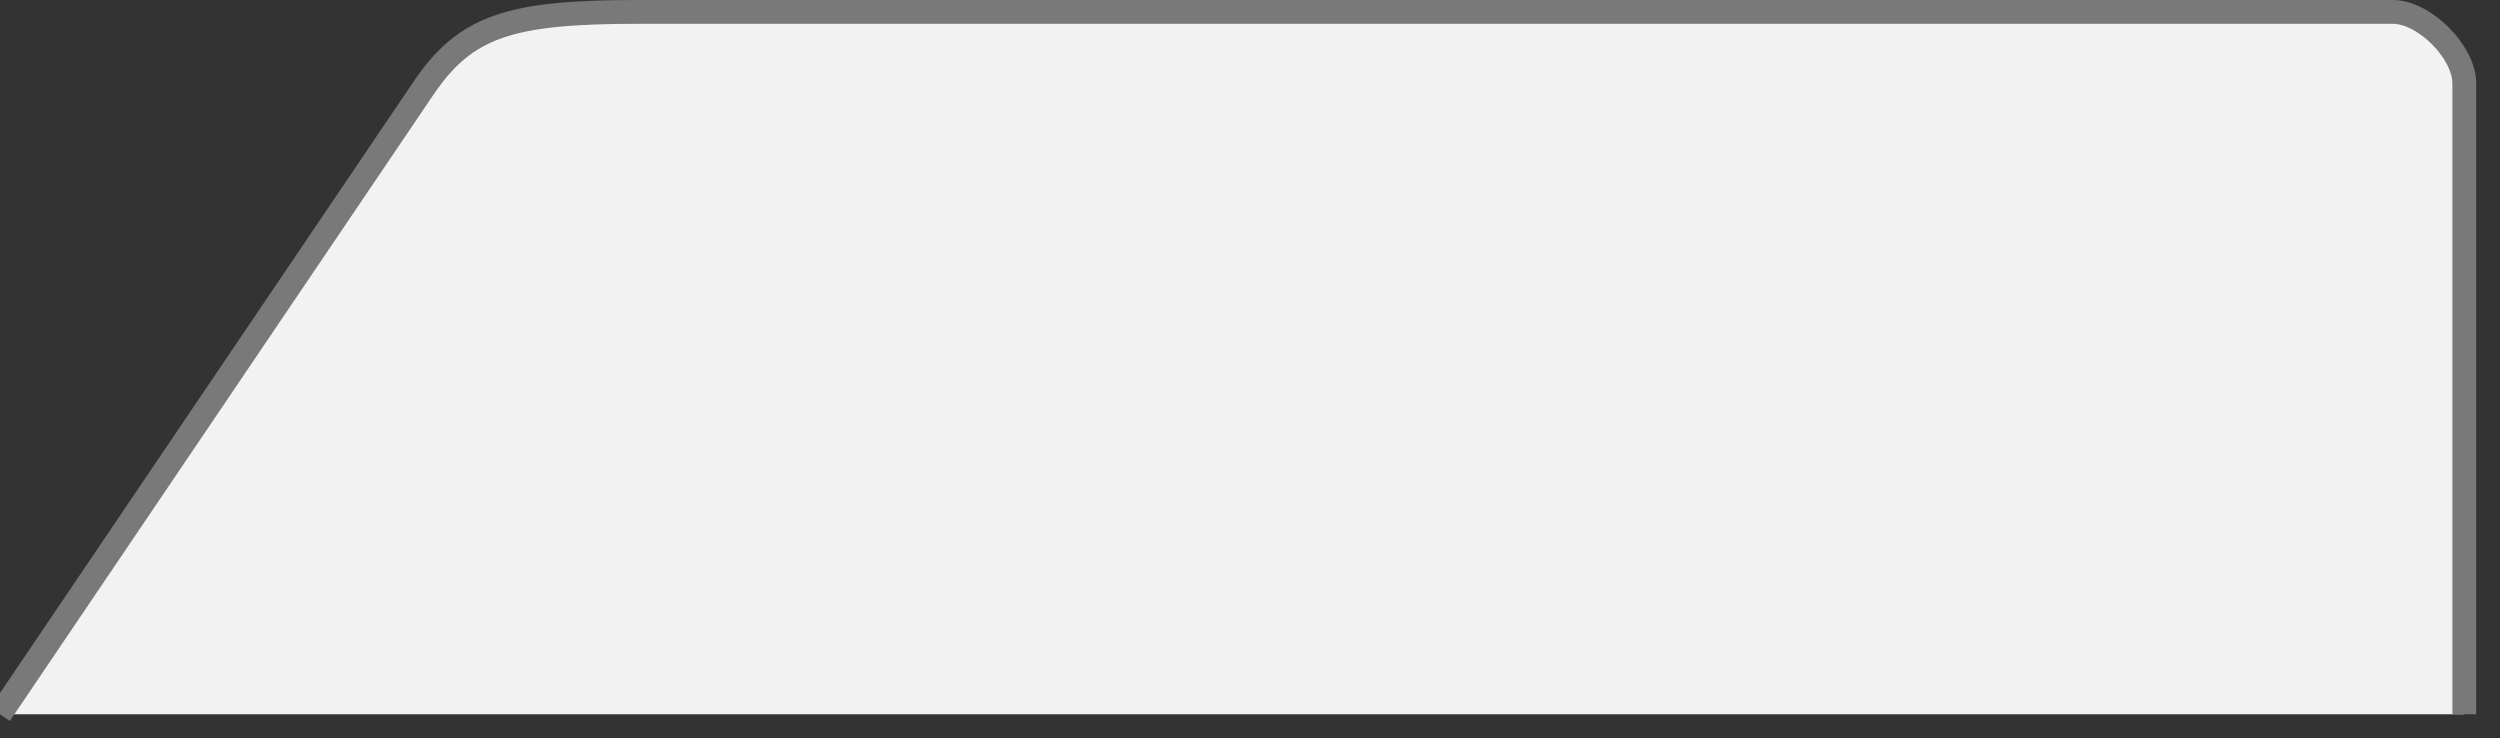 ﻿<?xml version="1.0" encoding="utf-8"?>
<svg version="1.1" xmlns:xlink="http://www.w3.org/1999/xlink" width="105px" height="31px" xmlns="http://www.w3.org/2000/svg">
  <rect width="100%" height="100%" fill="#333333" stroke="none"/>
  <g transform="matrix(1 0 0 1 -191 -165 )">
    <path d="M 294.5 195  L 191 195  L 208.779 168.715  C 210.556 166.086  212.423 165.5  217.779 165.5  L 291.5 165.5  C 292.82 165.5  294.5 167.18  294.5 168.5  L 294.5 195  Z " fill-rule="nonzero" fill="#f2f2f2" stroke="none" />
    <path d="M 191 195  L 208.779 168.715  C 210.556 166.086  212.423 165.5  217.779 165.5  L 291.5 165.5  C 292.82 165.5  294.5 167.18  294.5 168.5  L 294.5 195  " stroke-width="1" stroke="#797979" fill="none" />
  </g>
</svg>